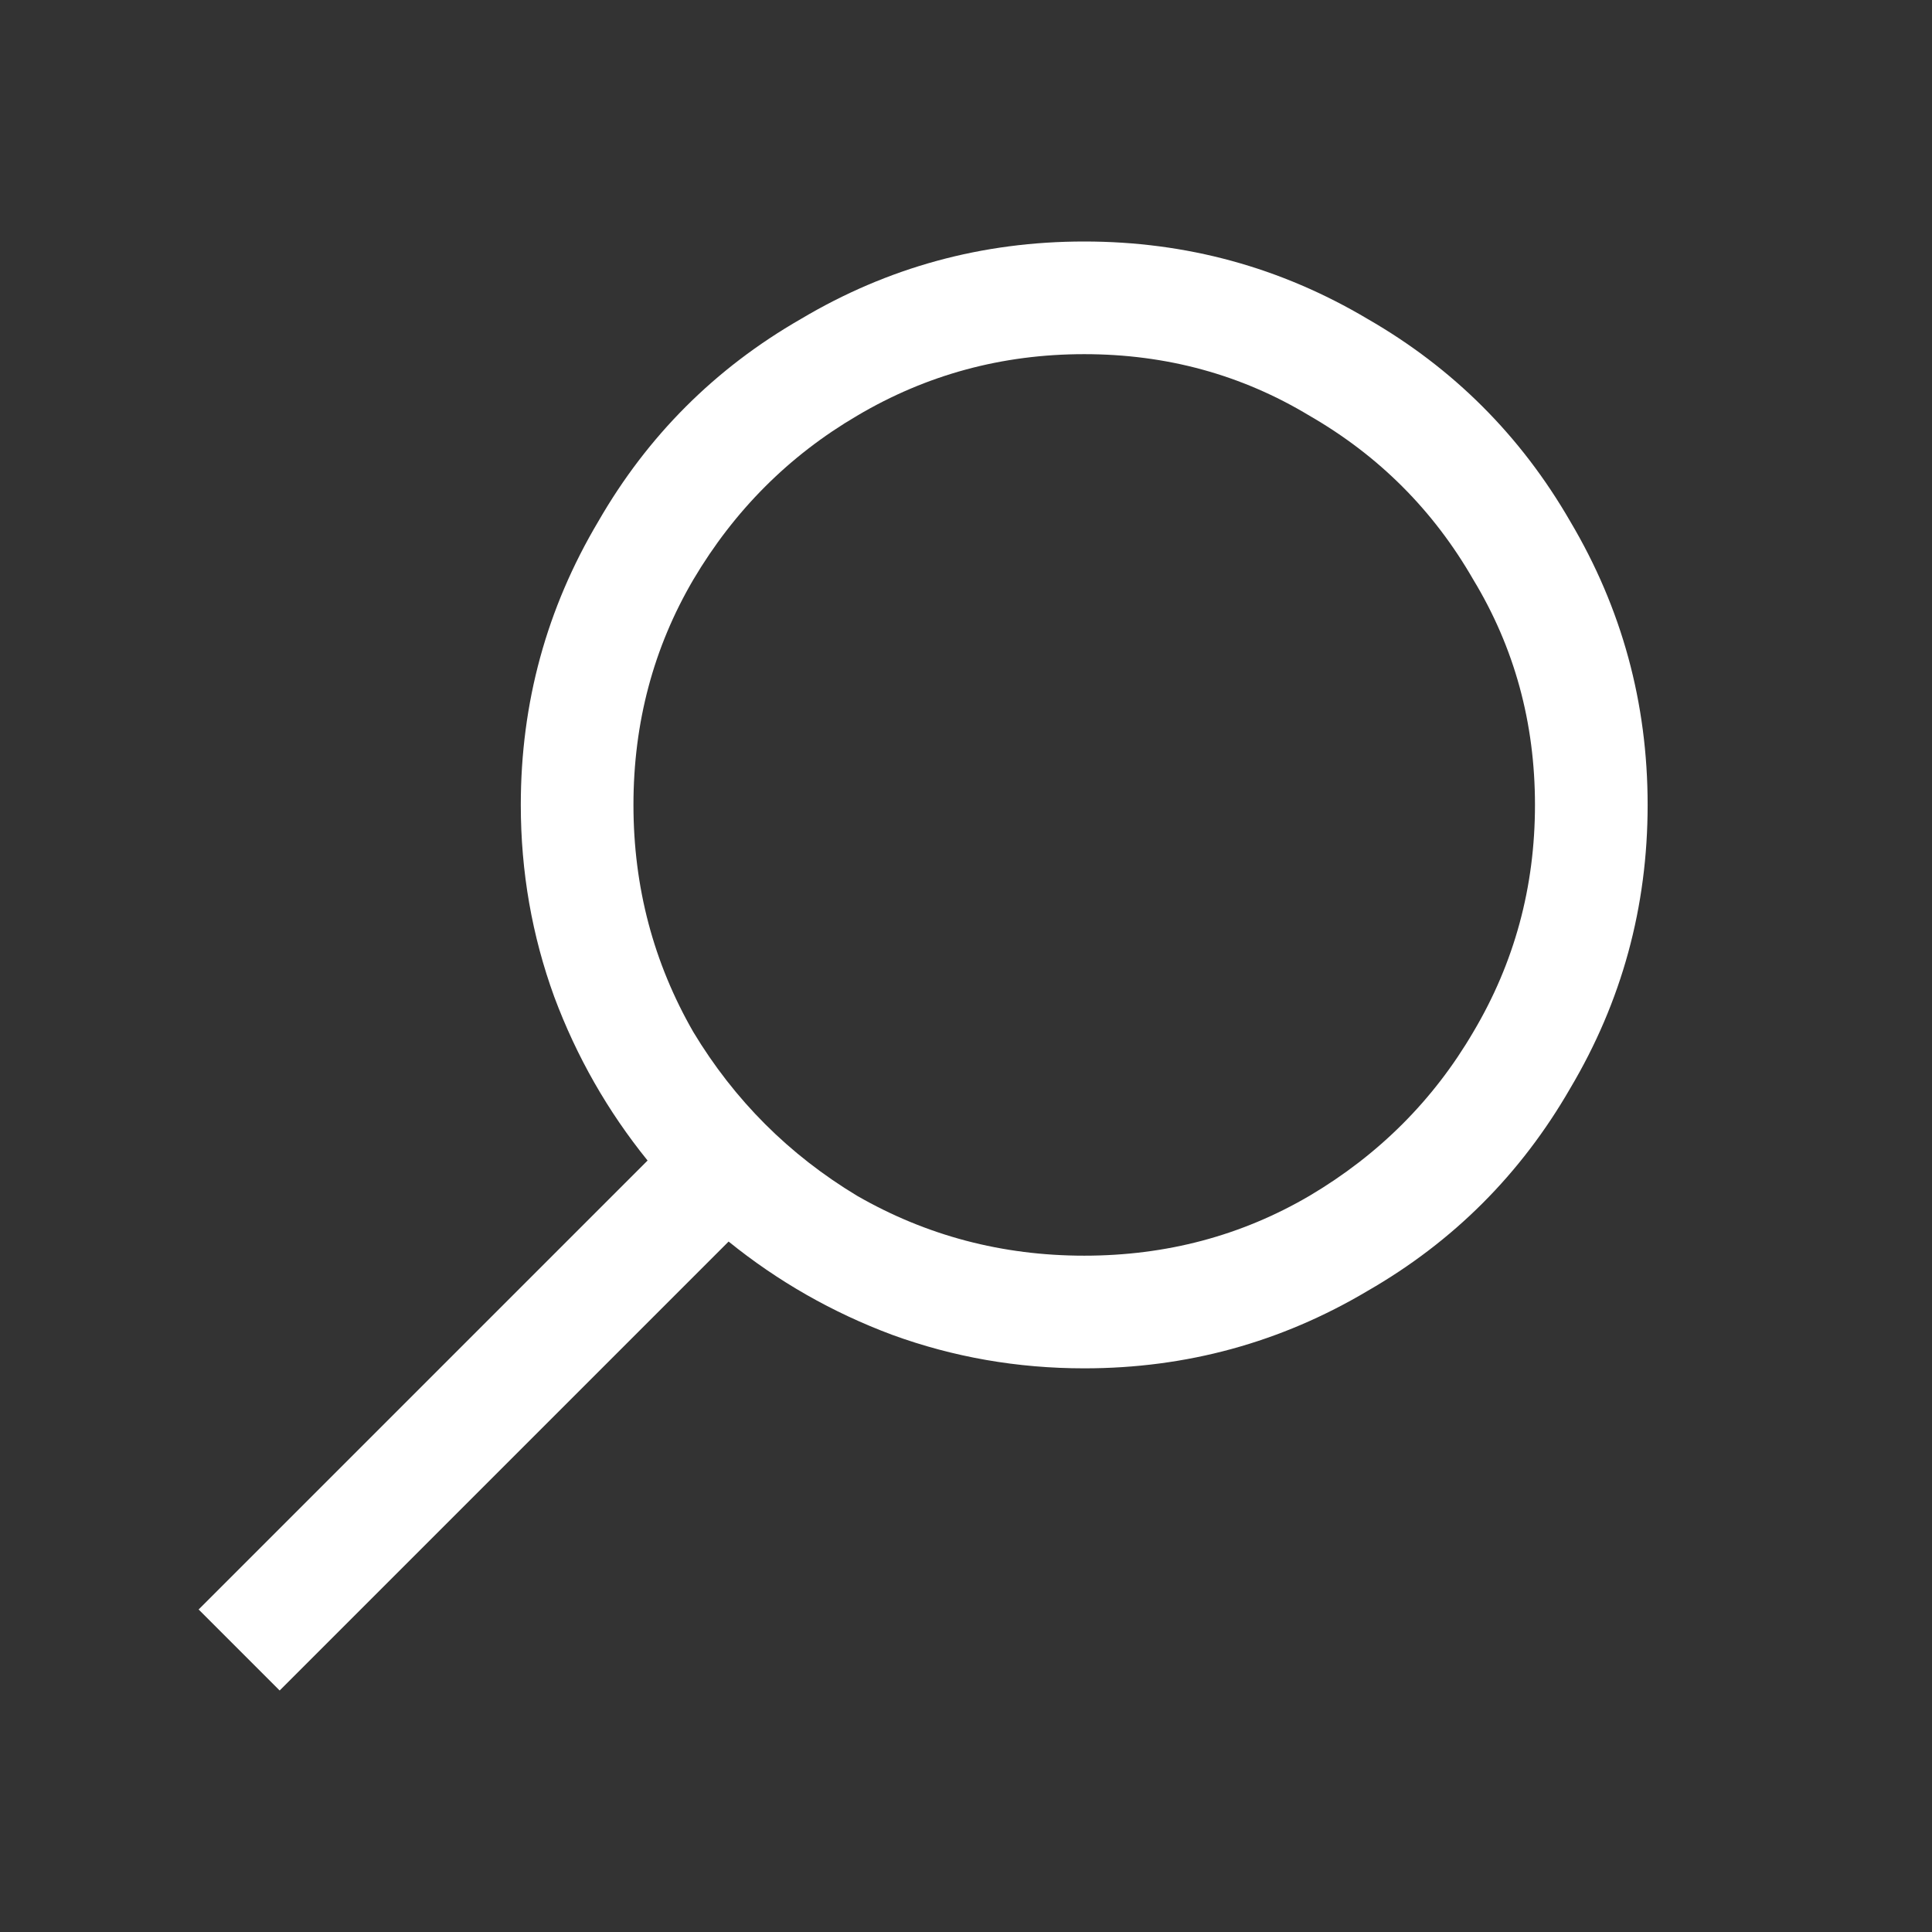 <svg width="16" height="16" viewBox="0 0 16 16" fill="none" xmlns="http://www.w3.org/2000/svg">
<rect x="0" y="0" width="16" height="16" fill="#333333" stroke="none"/>
<path d="M8.979 2C8.133 2 7.351 2.214 6.632 2.642C5.922 3.05 5.363 3.609 4.955 4.318C4.527 5.038 4.313 5.82 4.313 6.666C4.313 7.22 4.406 7.75 4.59 8.255C4.775 8.751 5.033 9.203 5.363 9.611L1.645 13.329L2.316 14L6.034 10.282C6.442 10.612 6.894 10.87 7.39 11.055C7.895 11.239 8.425 11.332 8.979 11.332C9.825 11.332 10.607 11.118 11.327 10.69C12.036 10.282 12.595 9.723 13.004 9.013C13.431 8.294 13.645 7.512 13.645 6.666C13.645 5.82 13.431 5.038 13.004 4.318C12.595 3.609 12.036 3.05 11.327 2.642C10.607 2.214 9.825 2 8.979 2ZM8.979 2.933C9.66 2.933 10.282 3.103 10.845 3.443C11.419 3.774 11.871 4.226 12.201 4.8C12.542 5.363 12.712 5.985 12.712 6.666C12.712 7.346 12.542 7.973 12.201 8.547C11.871 9.111 11.419 9.563 10.845 9.903C10.282 10.233 9.66 10.399 8.979 10.399C8.299 10.399 7.672 10.233 7.098 9.903C6.534 9.563 6.082 9.111 5.742 8.547C5.412 7.973 5.246 7.346 5.246 6.666C5.246 5.985 5.412 5.363 5.742 4.8C6.082 4.226 6.534 3.774 7.098 3.443C7.672 3.103 8.299 2.933 8.979 2.933Z" fill="rgb(255, 255, 255)"/>
</svg>
